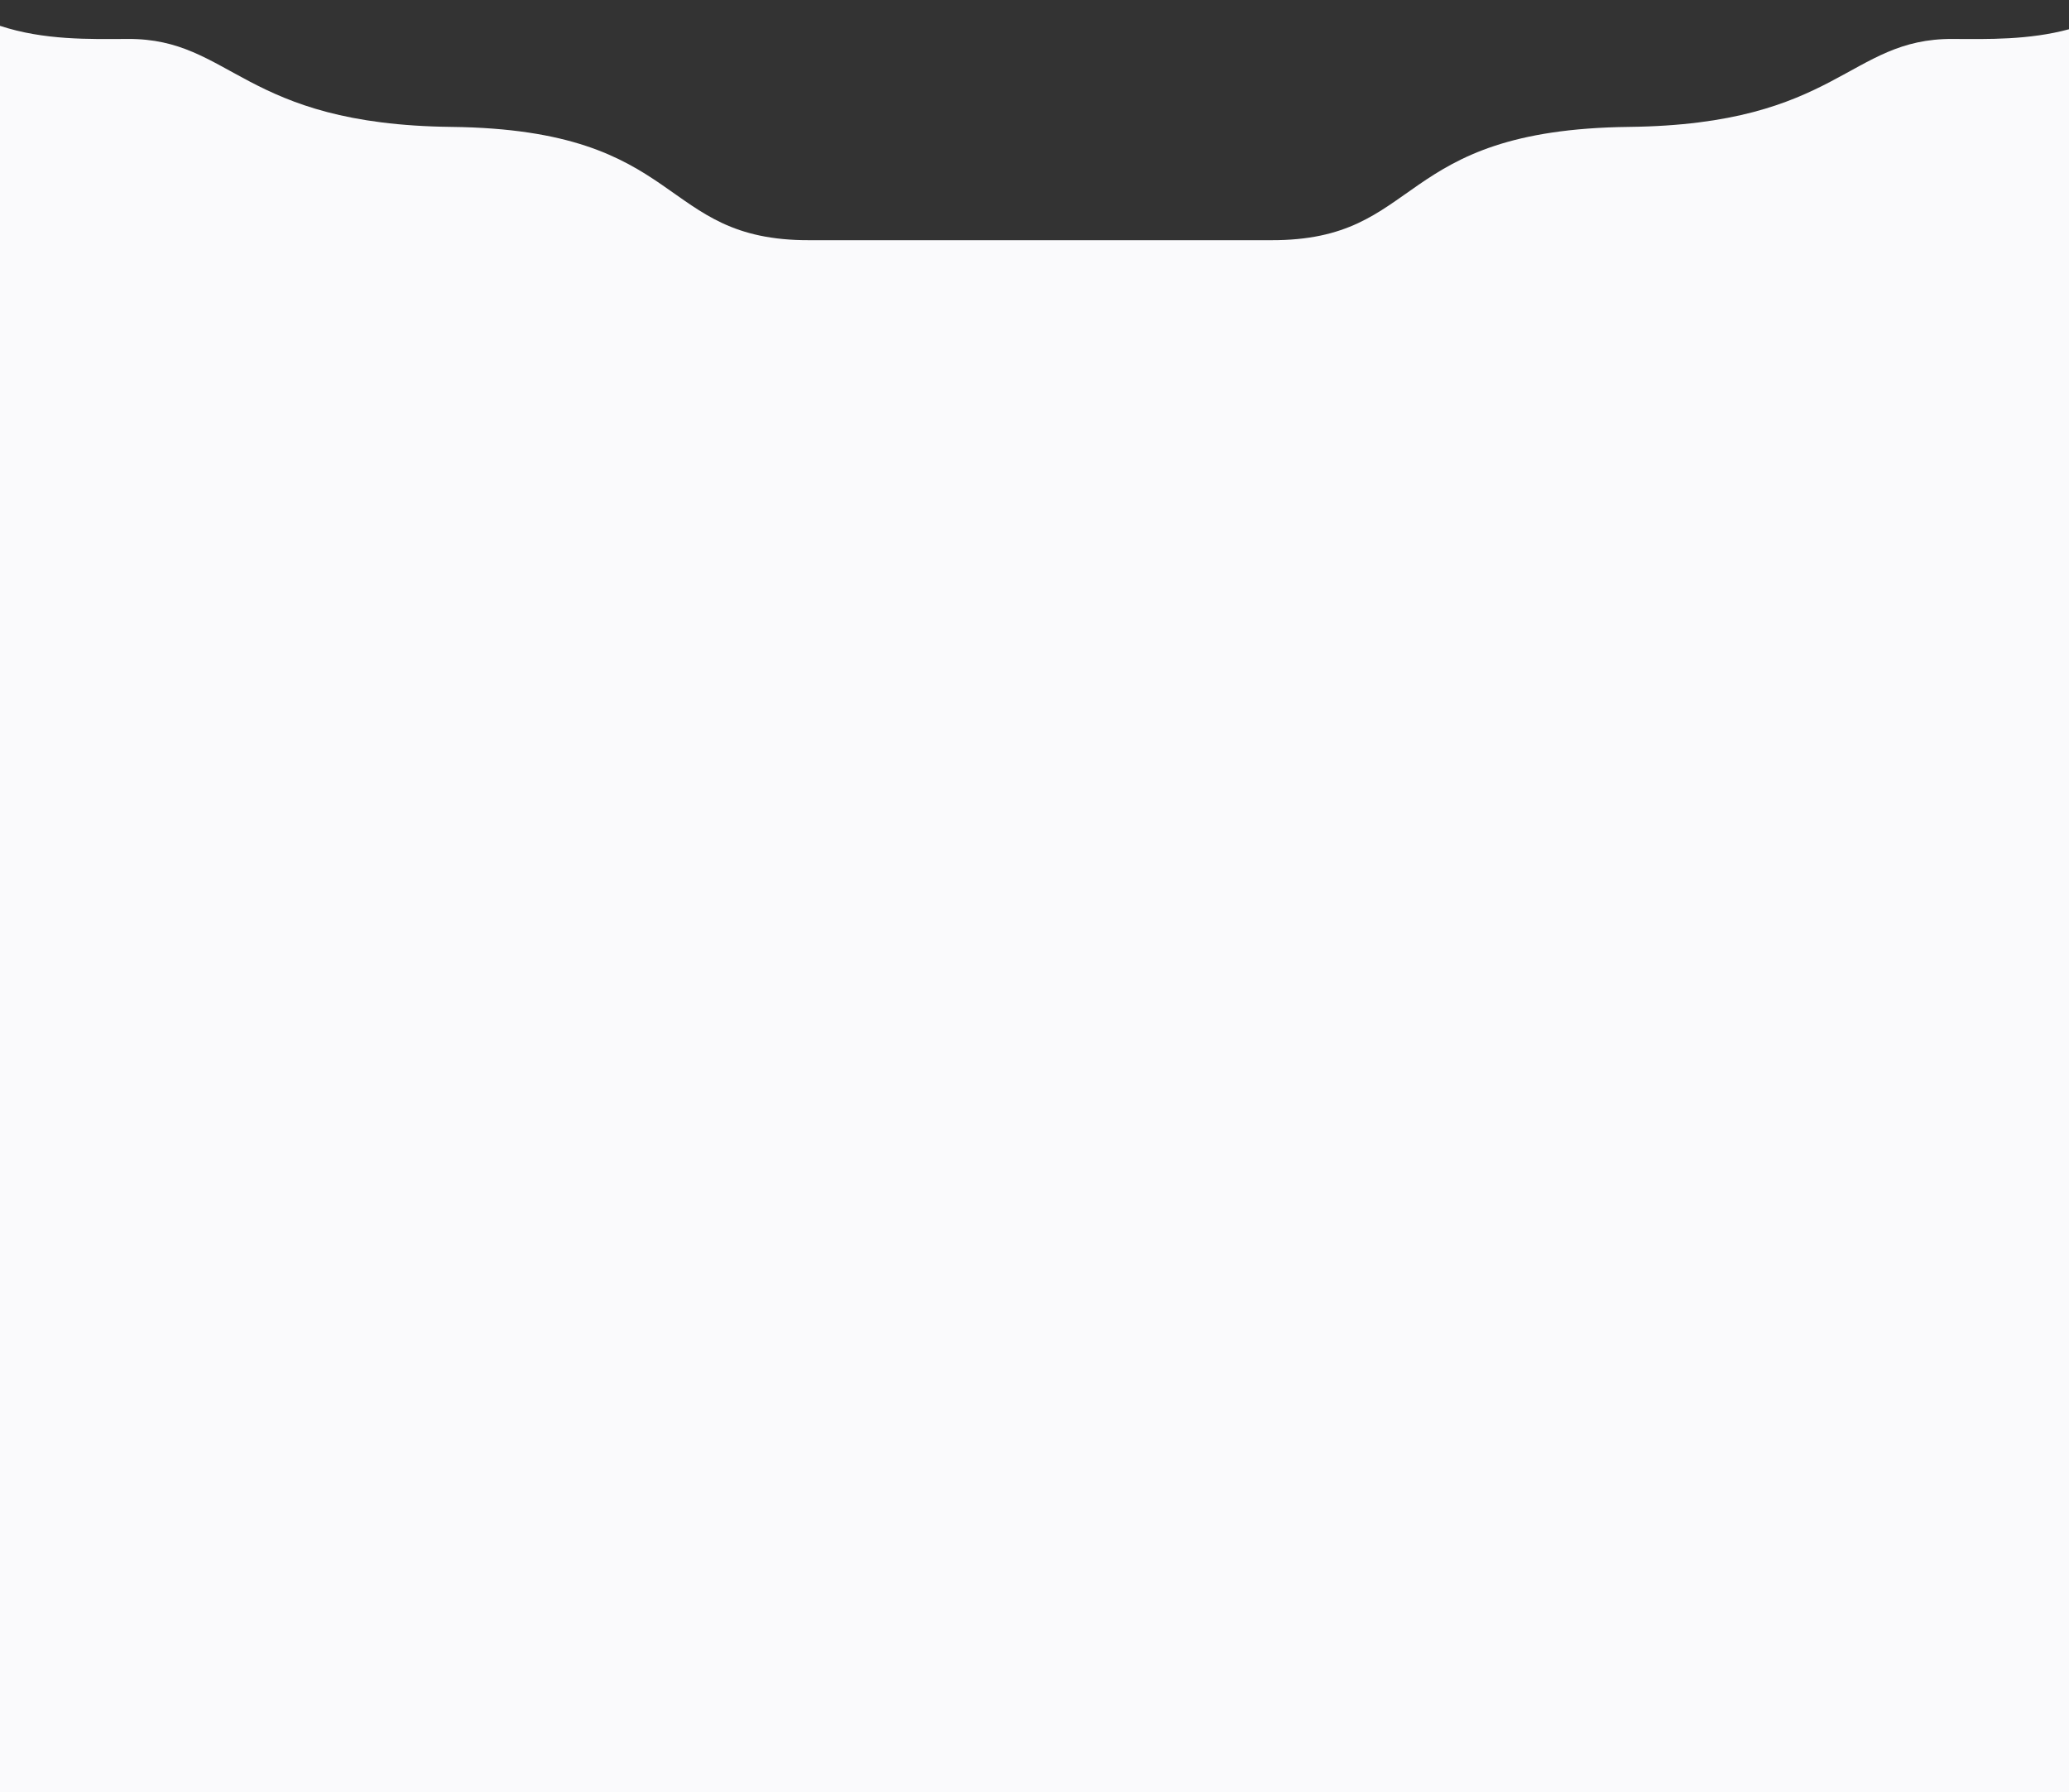 <svg xmlns="http://www.w3.org/2000/svg" viewBox="0 0 1442 1249" width="1442" height="1249" preserveAspectRatio="none"><rect x="0" y="0" width="1442" height="1249" fill="#333333" stroke="none"/><style>tspan { white-space:pre }.shp0 { fill: #fafafc } </style><path class="shp0" d="M1361.01 27.14C1287.99 26.72 1281.48 86.75 1135.36 88.43C970.3 90.34 992.5 167.79 885.68 167.38L564.28 167.38C457.47 167.79 479.67 90.34 314.6 88.43C168.49 86.75 161.97 26.72 88.96 27.14C62.3 27.29 30.57 28.08 0 18L0 1257L1442 1257L1442 20.39C1413.94 27.95 1385.36 27.27 1361.01 27.14Z" /></svg>